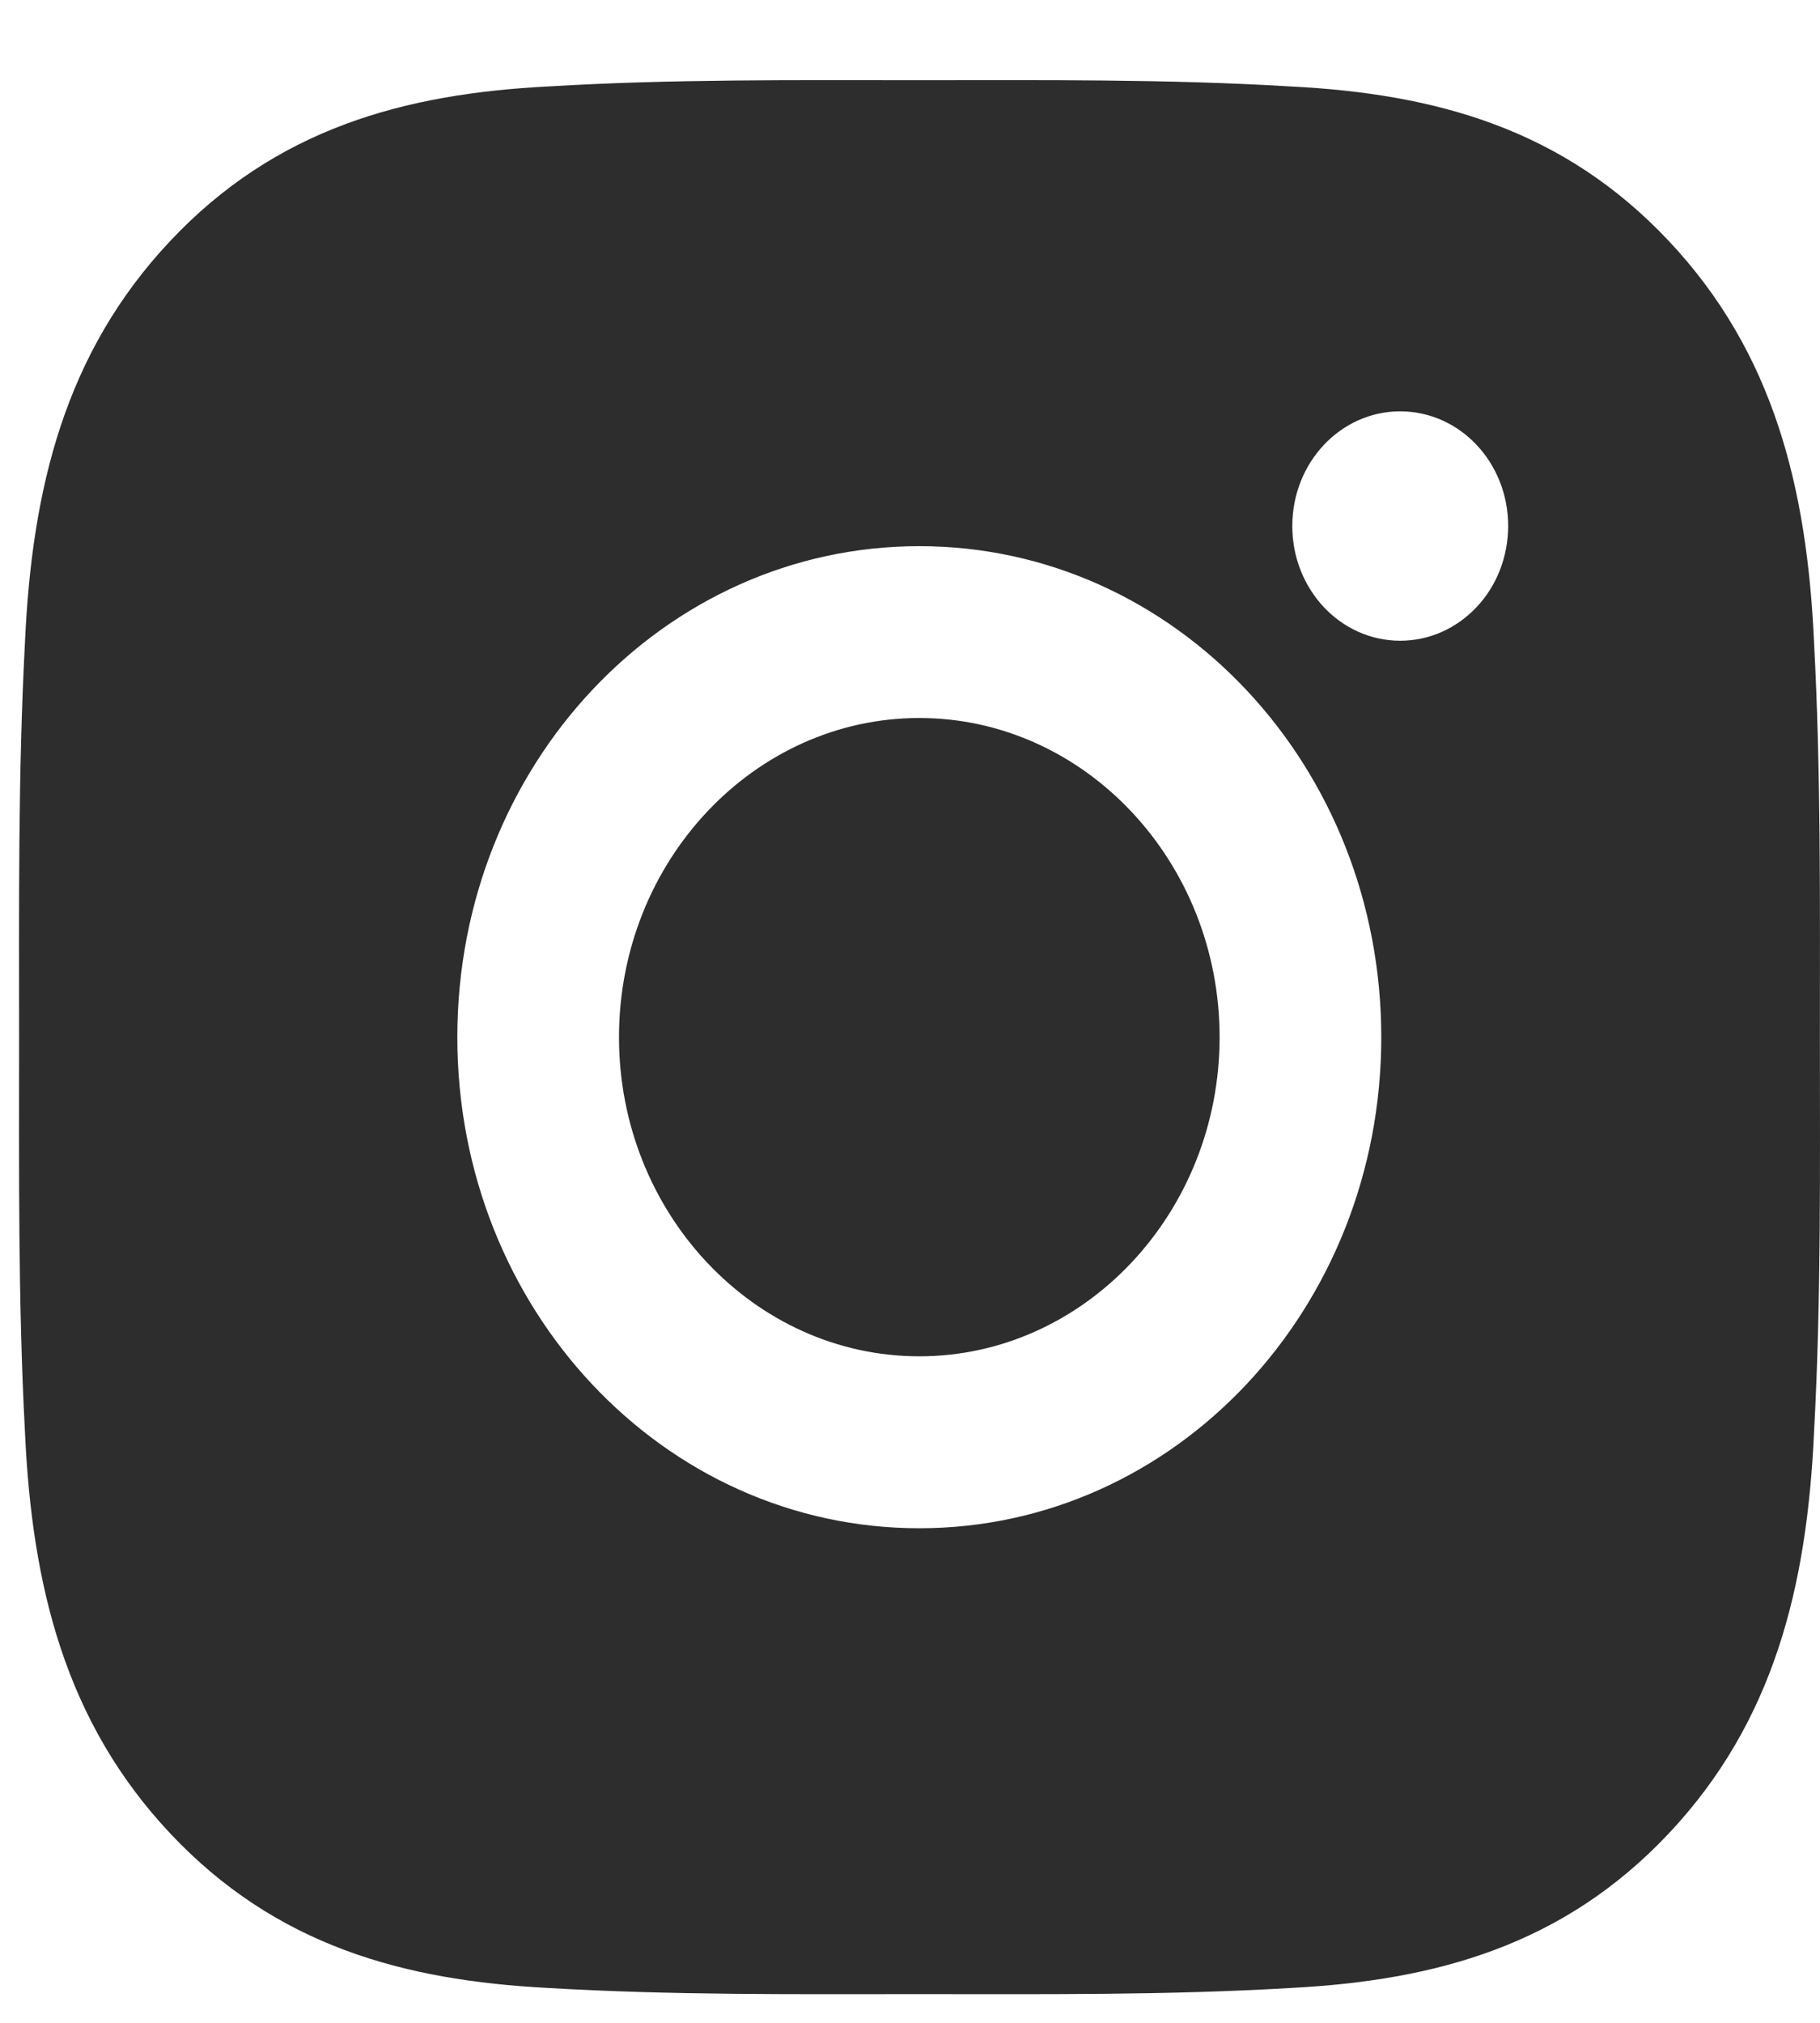 <svg width="18" height="20" viewBox="0 0 18 20" fill="none" xmlns="http://www.w3.org/2000/svg">
<path d="M9.092 7.099C7.457 7.099 6.122 8.517 6.122 10.255C6.122 11.992 7.457 13.41 9.092 13.41C10.727 13.41 12.062 11.992 12.062 10.255C12.062 8.517 10.727 7.099 9.092 7.099ZM17.999 10.255C17.999 8.948 18.01 7.653 17.941 6.349C17.872 4.834 17.547 3.489 16.504 2.382C15.459 1.271 14.196 0.928 12.77 0.855C11.54 0.781 10.322 0.793 9.094 0.793C7.864 0.793 6.646 0.781 5.418 0.855C3.992 0.928 2.727 1.274 1.684 2.382C0.639 3.492 0.316 4.834 0.247 6.349C0.178 7.656 0.189 8.95 0.189 10.255C0.189 11.559 0.178 12.856 0.247 14.161C0.316 15.676 0.642 17.02 1.684 18.128C2.729 19.238 3.992 19.581 5.418 19.655C6.648 19.728 7.867 19.716 9.094 19.716C10.324 19.716 11.543 19.728 12.77 19.655C14.196 19.581 15.461 19.236 16.504 18.128C17.549 17.018 17.872 15.676 17.941 14.161C18.012 12.856 17.999 11.561 17.999 10.255ZM9.092 15.11C6.563 15.11 4.523 12.941 4.523 10.255C4.523 7.568 6.563 5.4 9.092 5.4C11.621 5.4 13.661 7.568 13.661 10.255C13.661 12.941 11.621 15.11 9.092 15.11ZM13.848 6.335C13.258 6.335 12.781 5.828 12.781 5.201C12.781 4.574 13.258 4.067 13.848 4.067C14.439 4.067 14.916 4.574 14.916 5.201C14.916 5.35 14.888 5.497 14.835 5.635C14.781 5.773 14.703 5.898 14.603 6.003C14.504 6.108 14.387 6.192 14.257 6.249C14.127 6.306 13.989 6.335 13.848 6.335Z" fill="#2D2D2D"/>
</svg>
